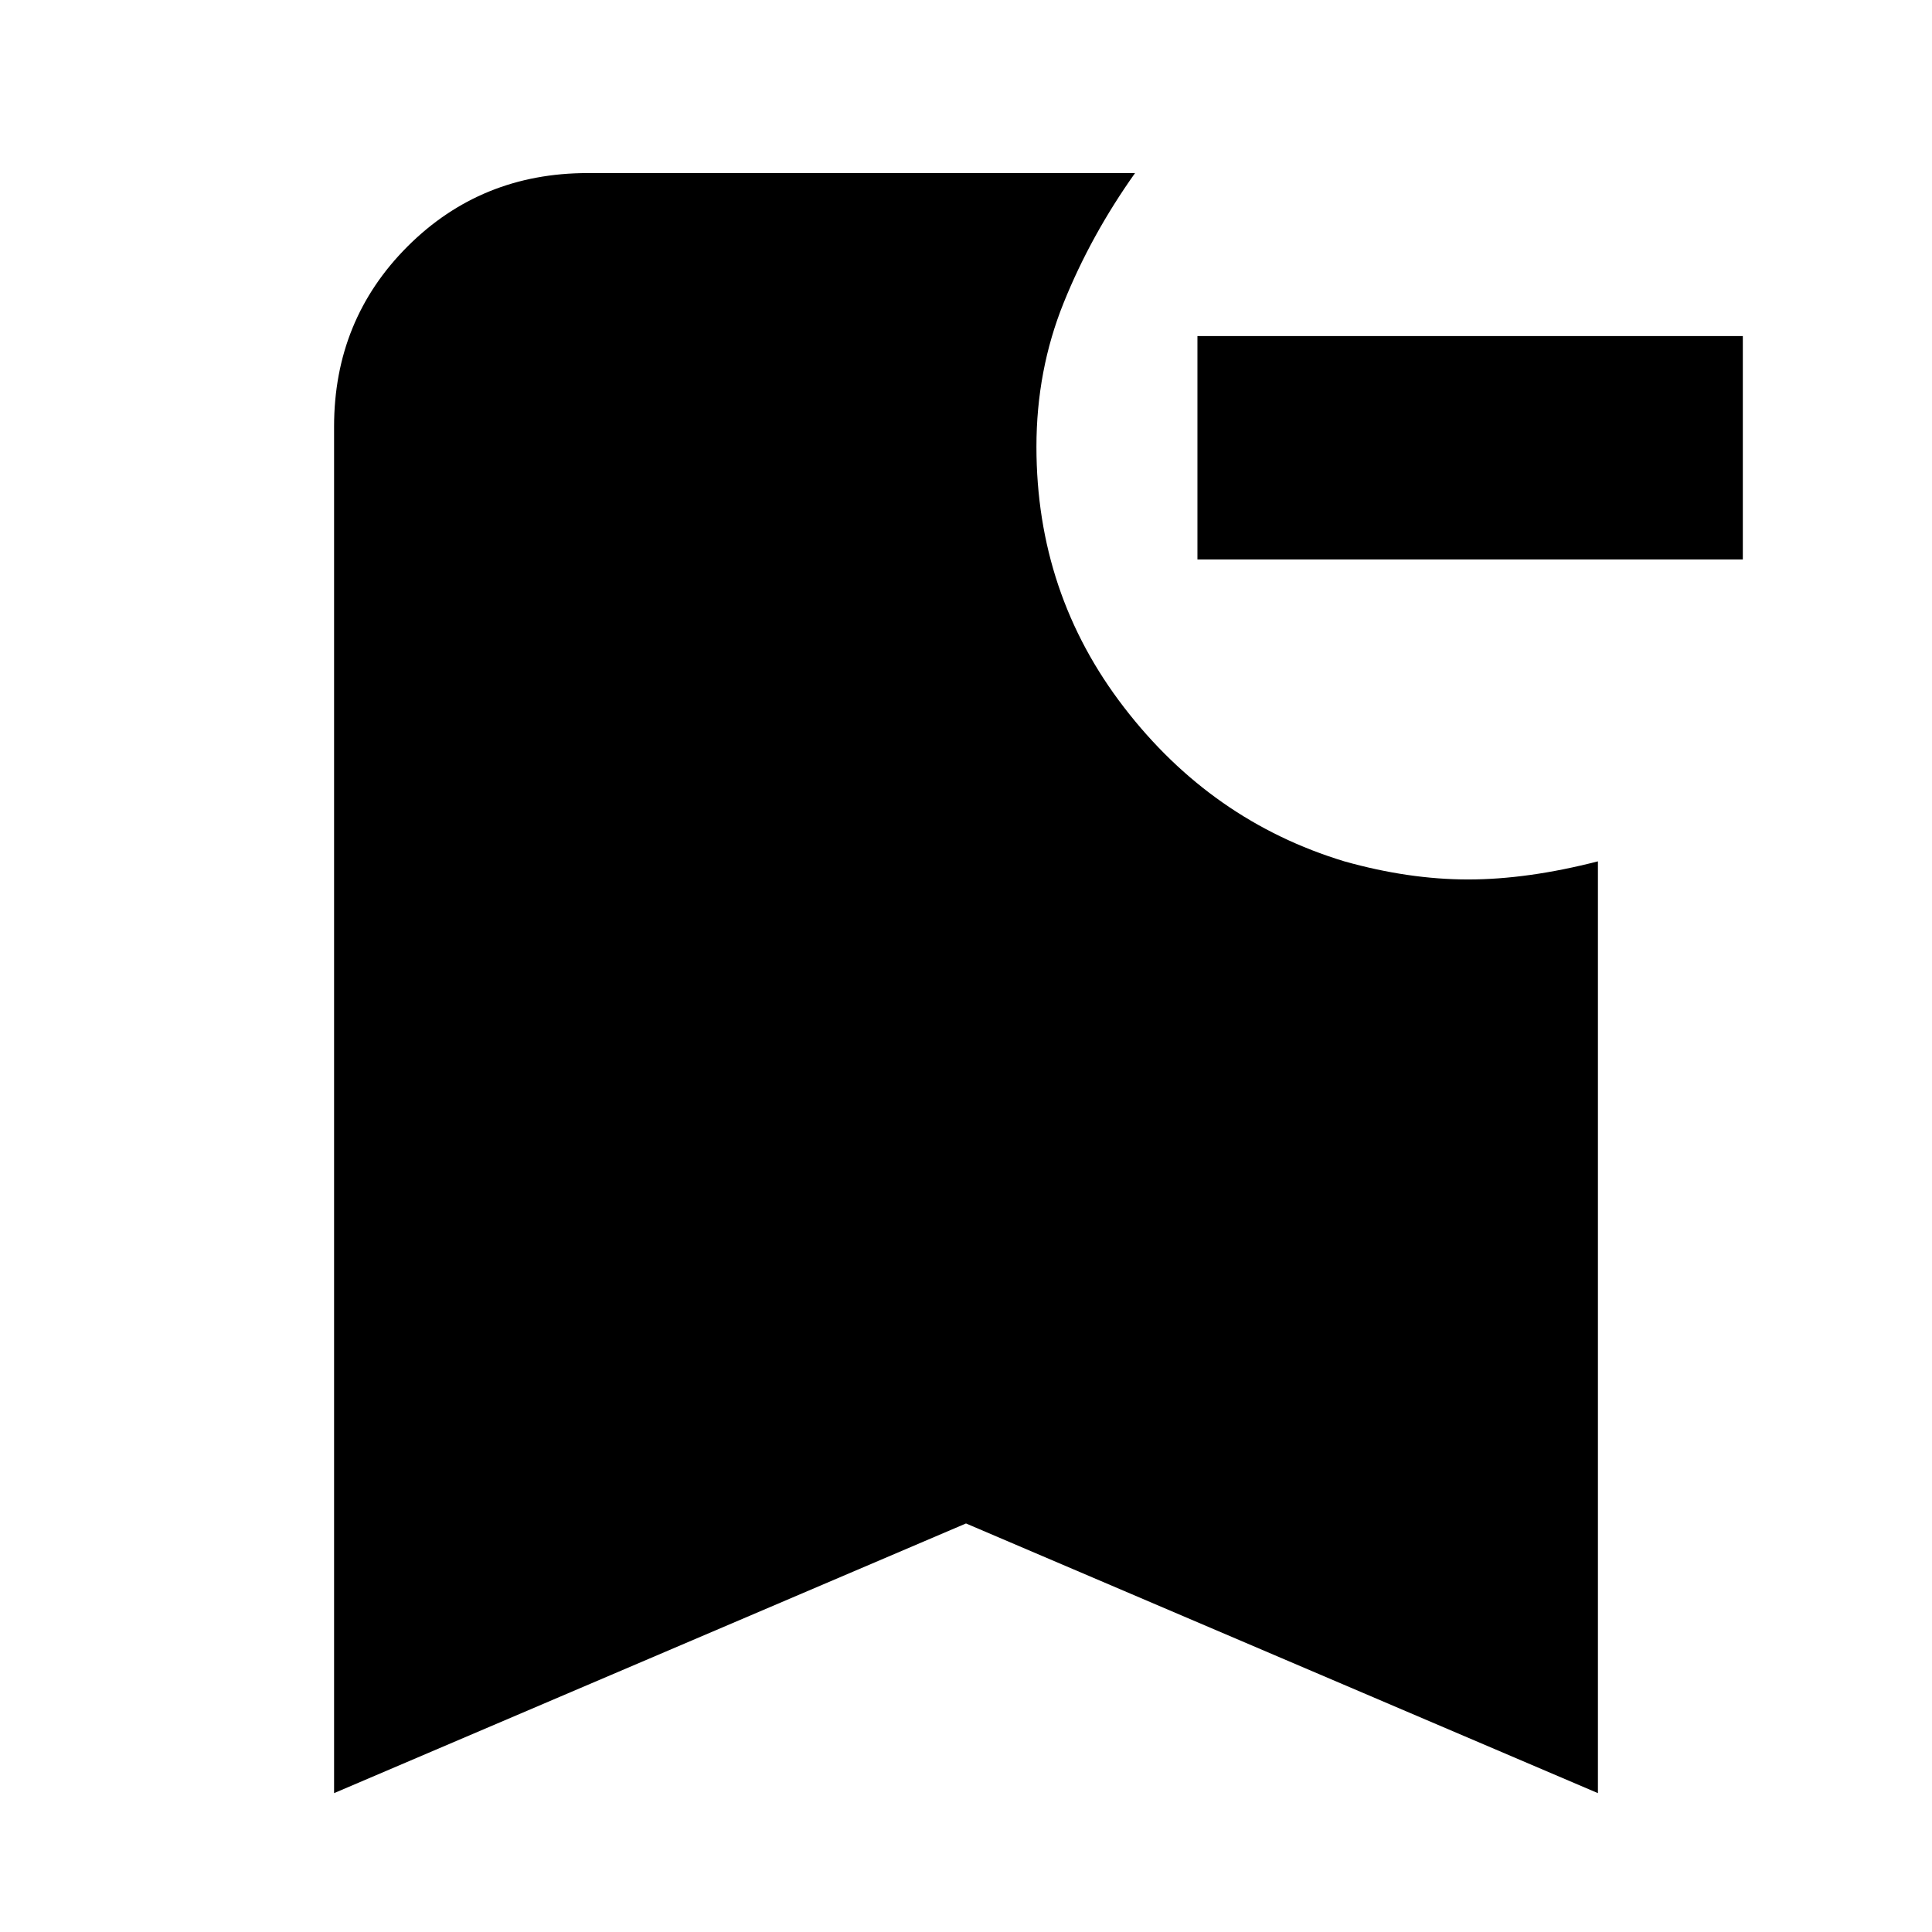 <svg xmlns="http://www.w3.org/2000/svg" height="24" width="24"><path d="M21.65 6.95H14.875V4.175H21.65ZM4.15 22.275V5.3Q4.15 3.975 5.062 3.062Q5.975 2.15 7.3 2.15H14.1Q13.55 2.925 13.213 3.762Q12.875 4.6 12.875 5.55Q12.875 7.375 13.963 8.787Q15.05 10.2 16.7 10.7Q17.5 10.925 18.238 10.925Q18.975 10.925 19.85 10.7V22.275L12 18.925Z"/></svg>